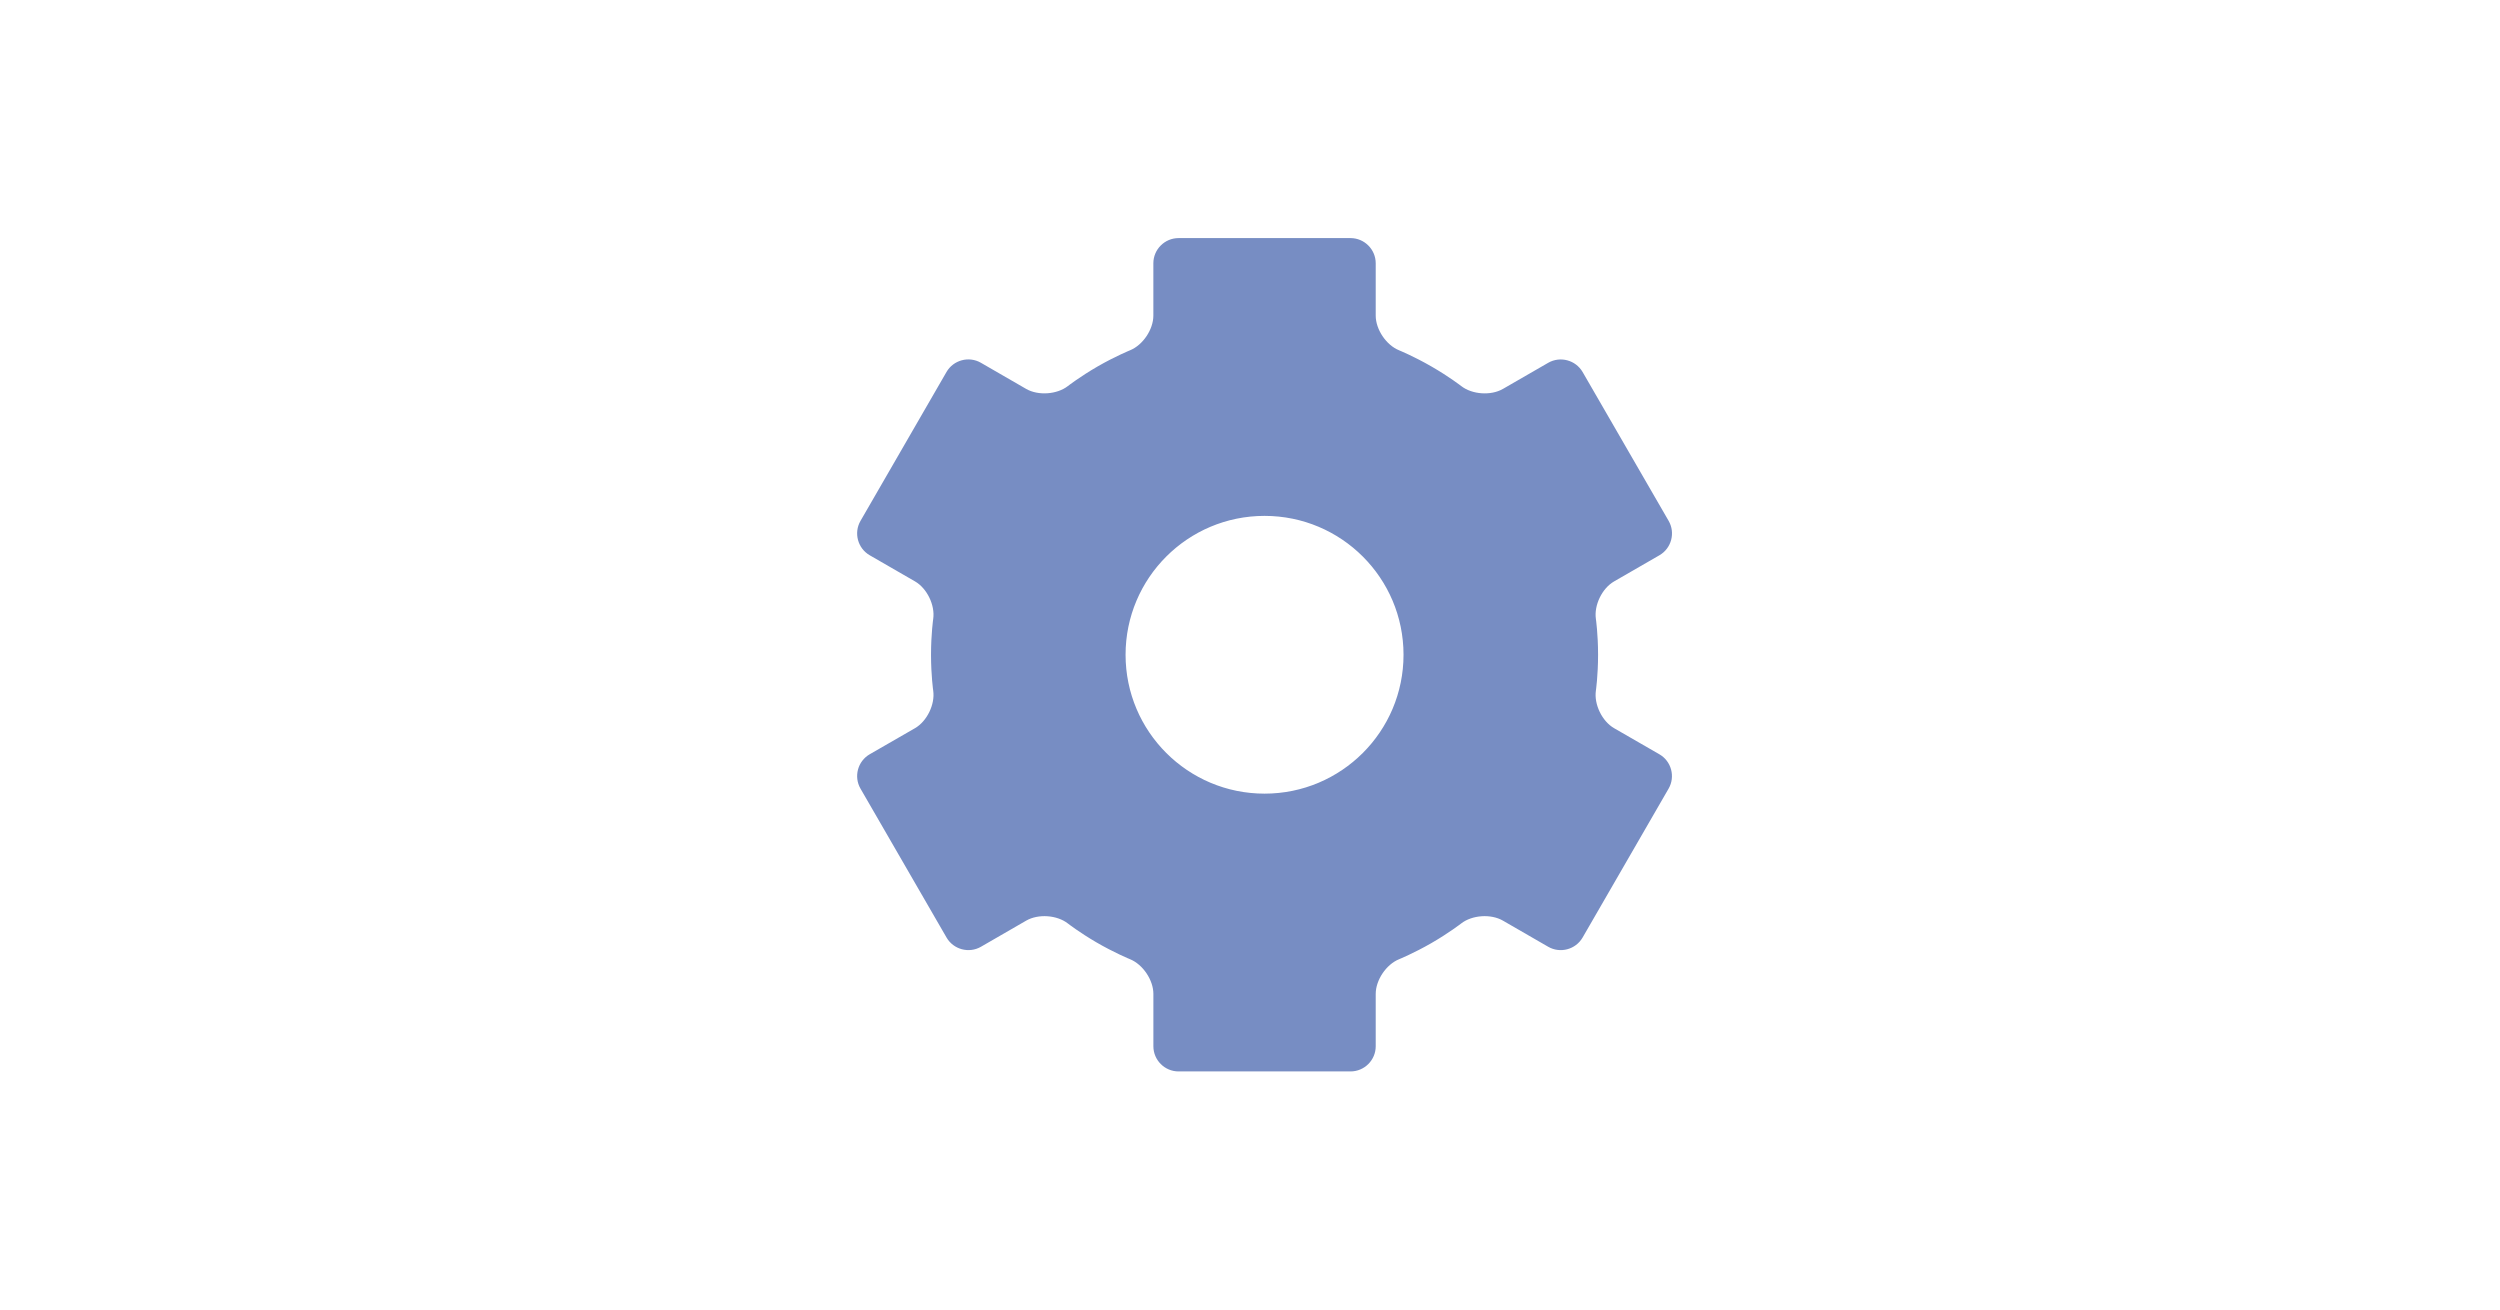 <?xml version="1.0" encoding="UTF-8"?>
<svg width="105px" height="55px" viewBox="0 0 105 55" version="1.1" xmlns="http://www.w3.org/2000/svg" xmlns:xlink="http://www.w3.org/1999/xlink">
    <title>presentational-bricks.dynamic-content[normal]</title>
    <g id="snippet截图" stroke="none" stroke-width="1" fill="none" fill-rule="evenodd">
        <g id="snippet" transform="translate(-7675, -341)">
            <g id="presentational-bricks.dynamic-content[normal]" transform="translate(7675, 341)">
                <rect id="矩形备份-46" x="0" y="0" width="105" height="55" rx="4"></rect>
                <g id="设置" transform="translate(36, 10)" fill="#778DC3">
                    <path d="M31.119,17.5 C31.119,16.627 31.027,15.994 31.027,15.994 C30.944,15.419 31.287,14.71 31.791,14.42 L33.696,13.321 C34.2,13.03 34.374,12.38 34.083,11.877 L30.47,5.625 C30.178,5.122 29.528,4.948 29.024,5.238 L27.122,6.335 C26.618,6.626 25.83,6.571 25.371,6.214 C25.371,6.214 24.863,5.82 24.124,5.394 C23.381,4.965 22.76,4.712 22.76,4.712 C22.221,4.493 21.78,3.838 21.78,3.256 L21.78,1.057 C21.78,0.476 21.304,0 20.723,0 L13.499,0 C12.917,0 12.441,0.476 12.441,1.057 L12.441,3.256 C12.441,3.838 12.001,4.493 11.462,4.712 C11.462,4.712 10.841,4.965 10.1,5.391 C9.359,5.82 8.851,6.214 8.851,6.214 C8.392,6.571 7.604,6.625 7.1,6.335 L5.197,5.236 C4.694,4.946 4.043,5.12 3.753,5.623 L0.141,11.877 C-0.15,12.38 0.024,13.03 0.528,13.321 L2.431,14.419 C2.935,14.71 3.278,15.419 3.195,15.994 C3.195,15.994 3.103,16.627 3.103,17.5 C3.103,18.375 3.195,19.008 3.195,19.008 C3.278,19.583 2.934,20.292 2.431,20.583 L0.528,21.679 C0.024,21.97 -0.15,22.62 0.141,23.123 L3.755,29.377 C4.046,29.88 4.696,30.054 5.2,29.764 L7.103,28.665 C7.606,28.375 8.394,28.429 8.852,28.787 C8.852,28.787 9.318,29.151 10.034,29.57 C10.793,30.014 11.462,30.287 11.462,30.287 C12.001,30.507 12.442,31.162 12.442,31.744 L12.442,33.943 C12.442,34.524 12.917,35 13.499,35 L20.723,35 C21.305,35 21.78,34.524 21.78,33.943 L21.78,31.744 C21.78,31.162 22.221,30.507 22.76,30.288 C22.76,30.288 23.376,30.037 24.113,29.613 C24.856,29.185 25.369,28.786 25.369,28.786 C25.828,28.429 26.616,28.375 27.12,28.665 L29.024,29.764 C29.528,30.055 30.178,29.88 30.469,29.377 L34.081,23.123 C34.372,22.62 34.198,21.97 33.694,21.68 L31.791,20.583 C31.287,20.292 30.944,19.583 31.027,19.008 C31.027,19.008 31.119,18.375 31.119,17.5 Z M17.111,23.333 C13.887,23.333 11.274,20.722 11.274,17.5 C11.274,14.278 13.887,11.667 17.111,11.667 C20.335,11.667 22.948,14.278 22.948,17.5 C22.948,20.722 20.335,23.333 17.111,23.333 Z" id="形状"></path>
                </g>
            </g>
        </g>
    </g>
</svg>